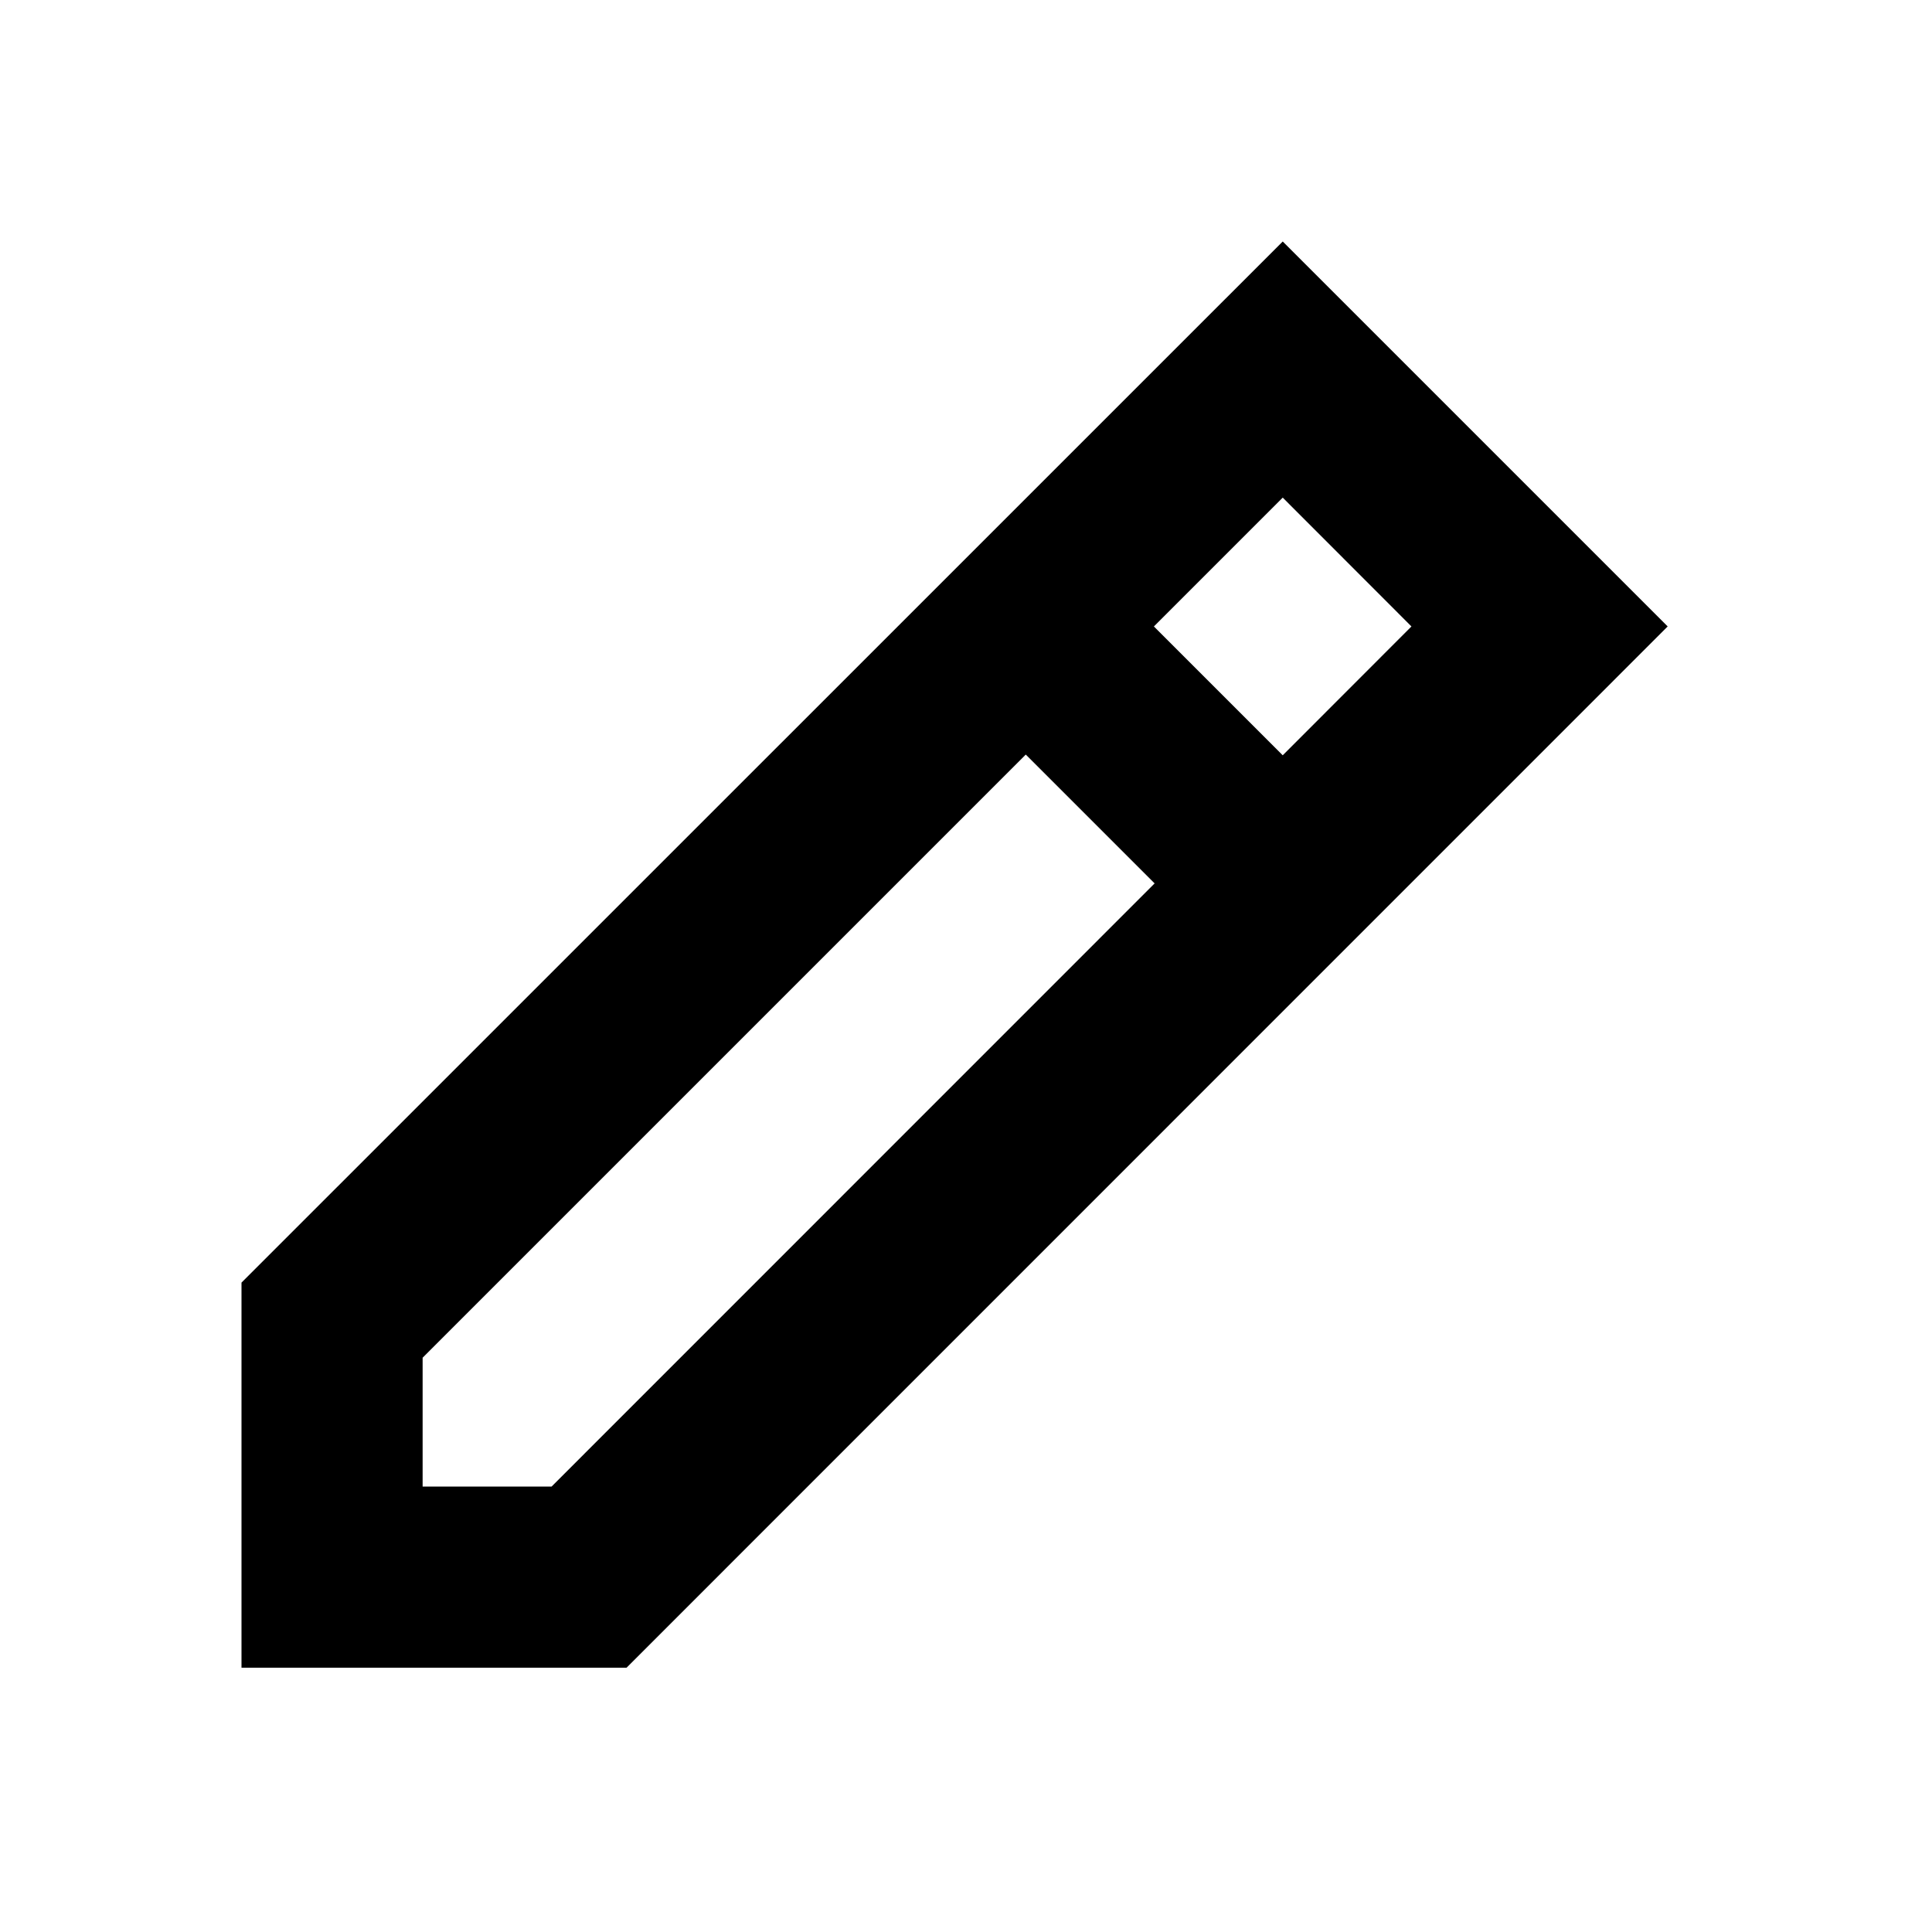 <svg width="16" height="16" viewBox="0 0 16 16" fill="none" xmlns="http://www.w3.org/2000/svg">
<path fill-rule="evenodd" clip-rule="evenodd" d="M10.623 2L13.811 5.188L5.189 13.811H2L2 10.622L10.623 2ZM3.5 11.244L3.5 12.311H4.568L9.562 7.316L8.495 6.249L3.5 11.244ZM9.556 5.188L10.623 6.255L11.689 5.188L10.623 4.121L9.556 5.188Z" fill="currentColor"/>
</svg>

